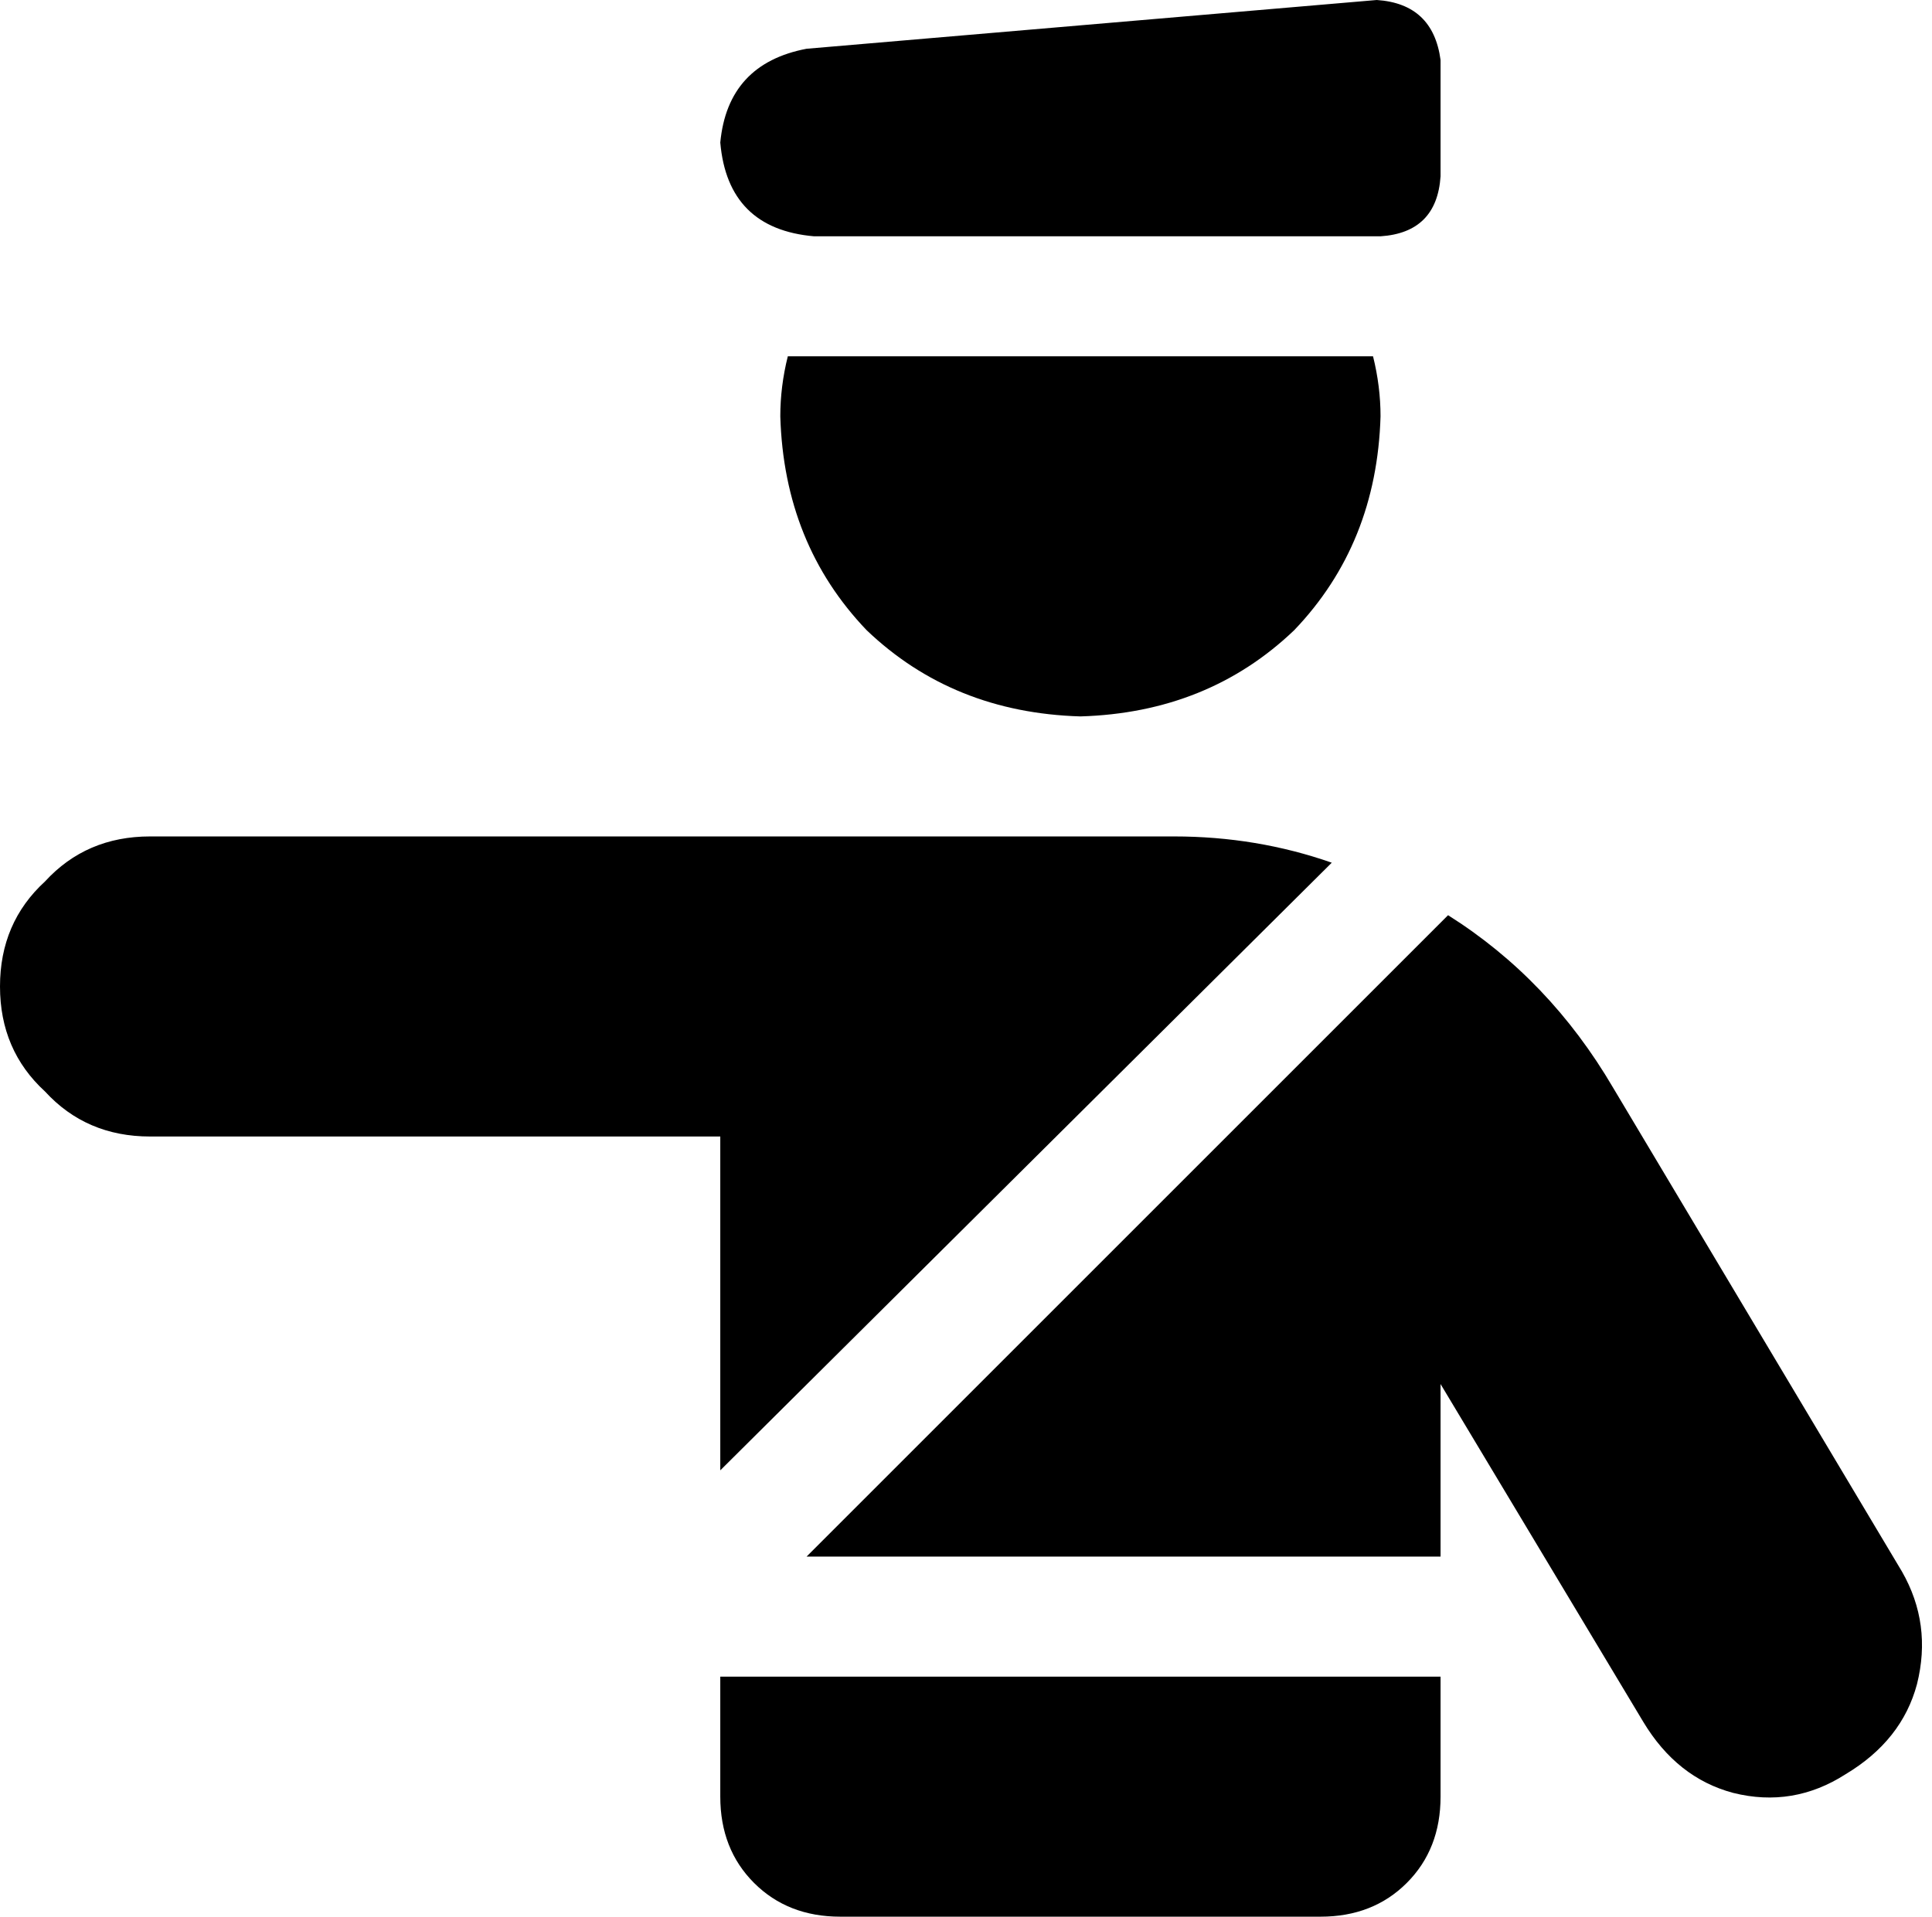 <svg viewBox="0 0 515 511">
  <path
    d="M 215 13 Q 194 17 192 38 Q 194 61 217 63 L 368 63 Q 383 62 384 47 L 384 16 Q 382 1 367 0 L 215 13 L 215 13 Z M 208 111 Q 209 145 231 168 L 231 168 Q 254 190 288 191 Q 322 190 345 168 Q 367 145 368 111 Q 368 103 366 95 L 210 95 Q 208 103 208 111 L 208 111 Z M 40 223 Q 23 223 12 235 L 12 235 Q 0 246 0 263 Q 0 280 12 291 Q 23 303 40 303 L 192 303 L 192 392 L 355 230 Q 335 223 313 223 L 208 223 L 40 223 L 40 223 Z M 386 244 L 215 415 L 384 415 L 384 369 L 438 459 Q 447 474 462 478 Q 478 482 492 473 Q 507 464 511 449 Q 515 433 507 419 L 430 290 Q 413 261 386 244 L 386 244 Z M 192 447 L 192 479 Q 192 493 201 502 Q 210 511 224 511 L 352 511 Q 366 511 375 502 Q 384 493 384 479 L 384 447 L 192 447 L 192 447 Z"
  />
</svg>